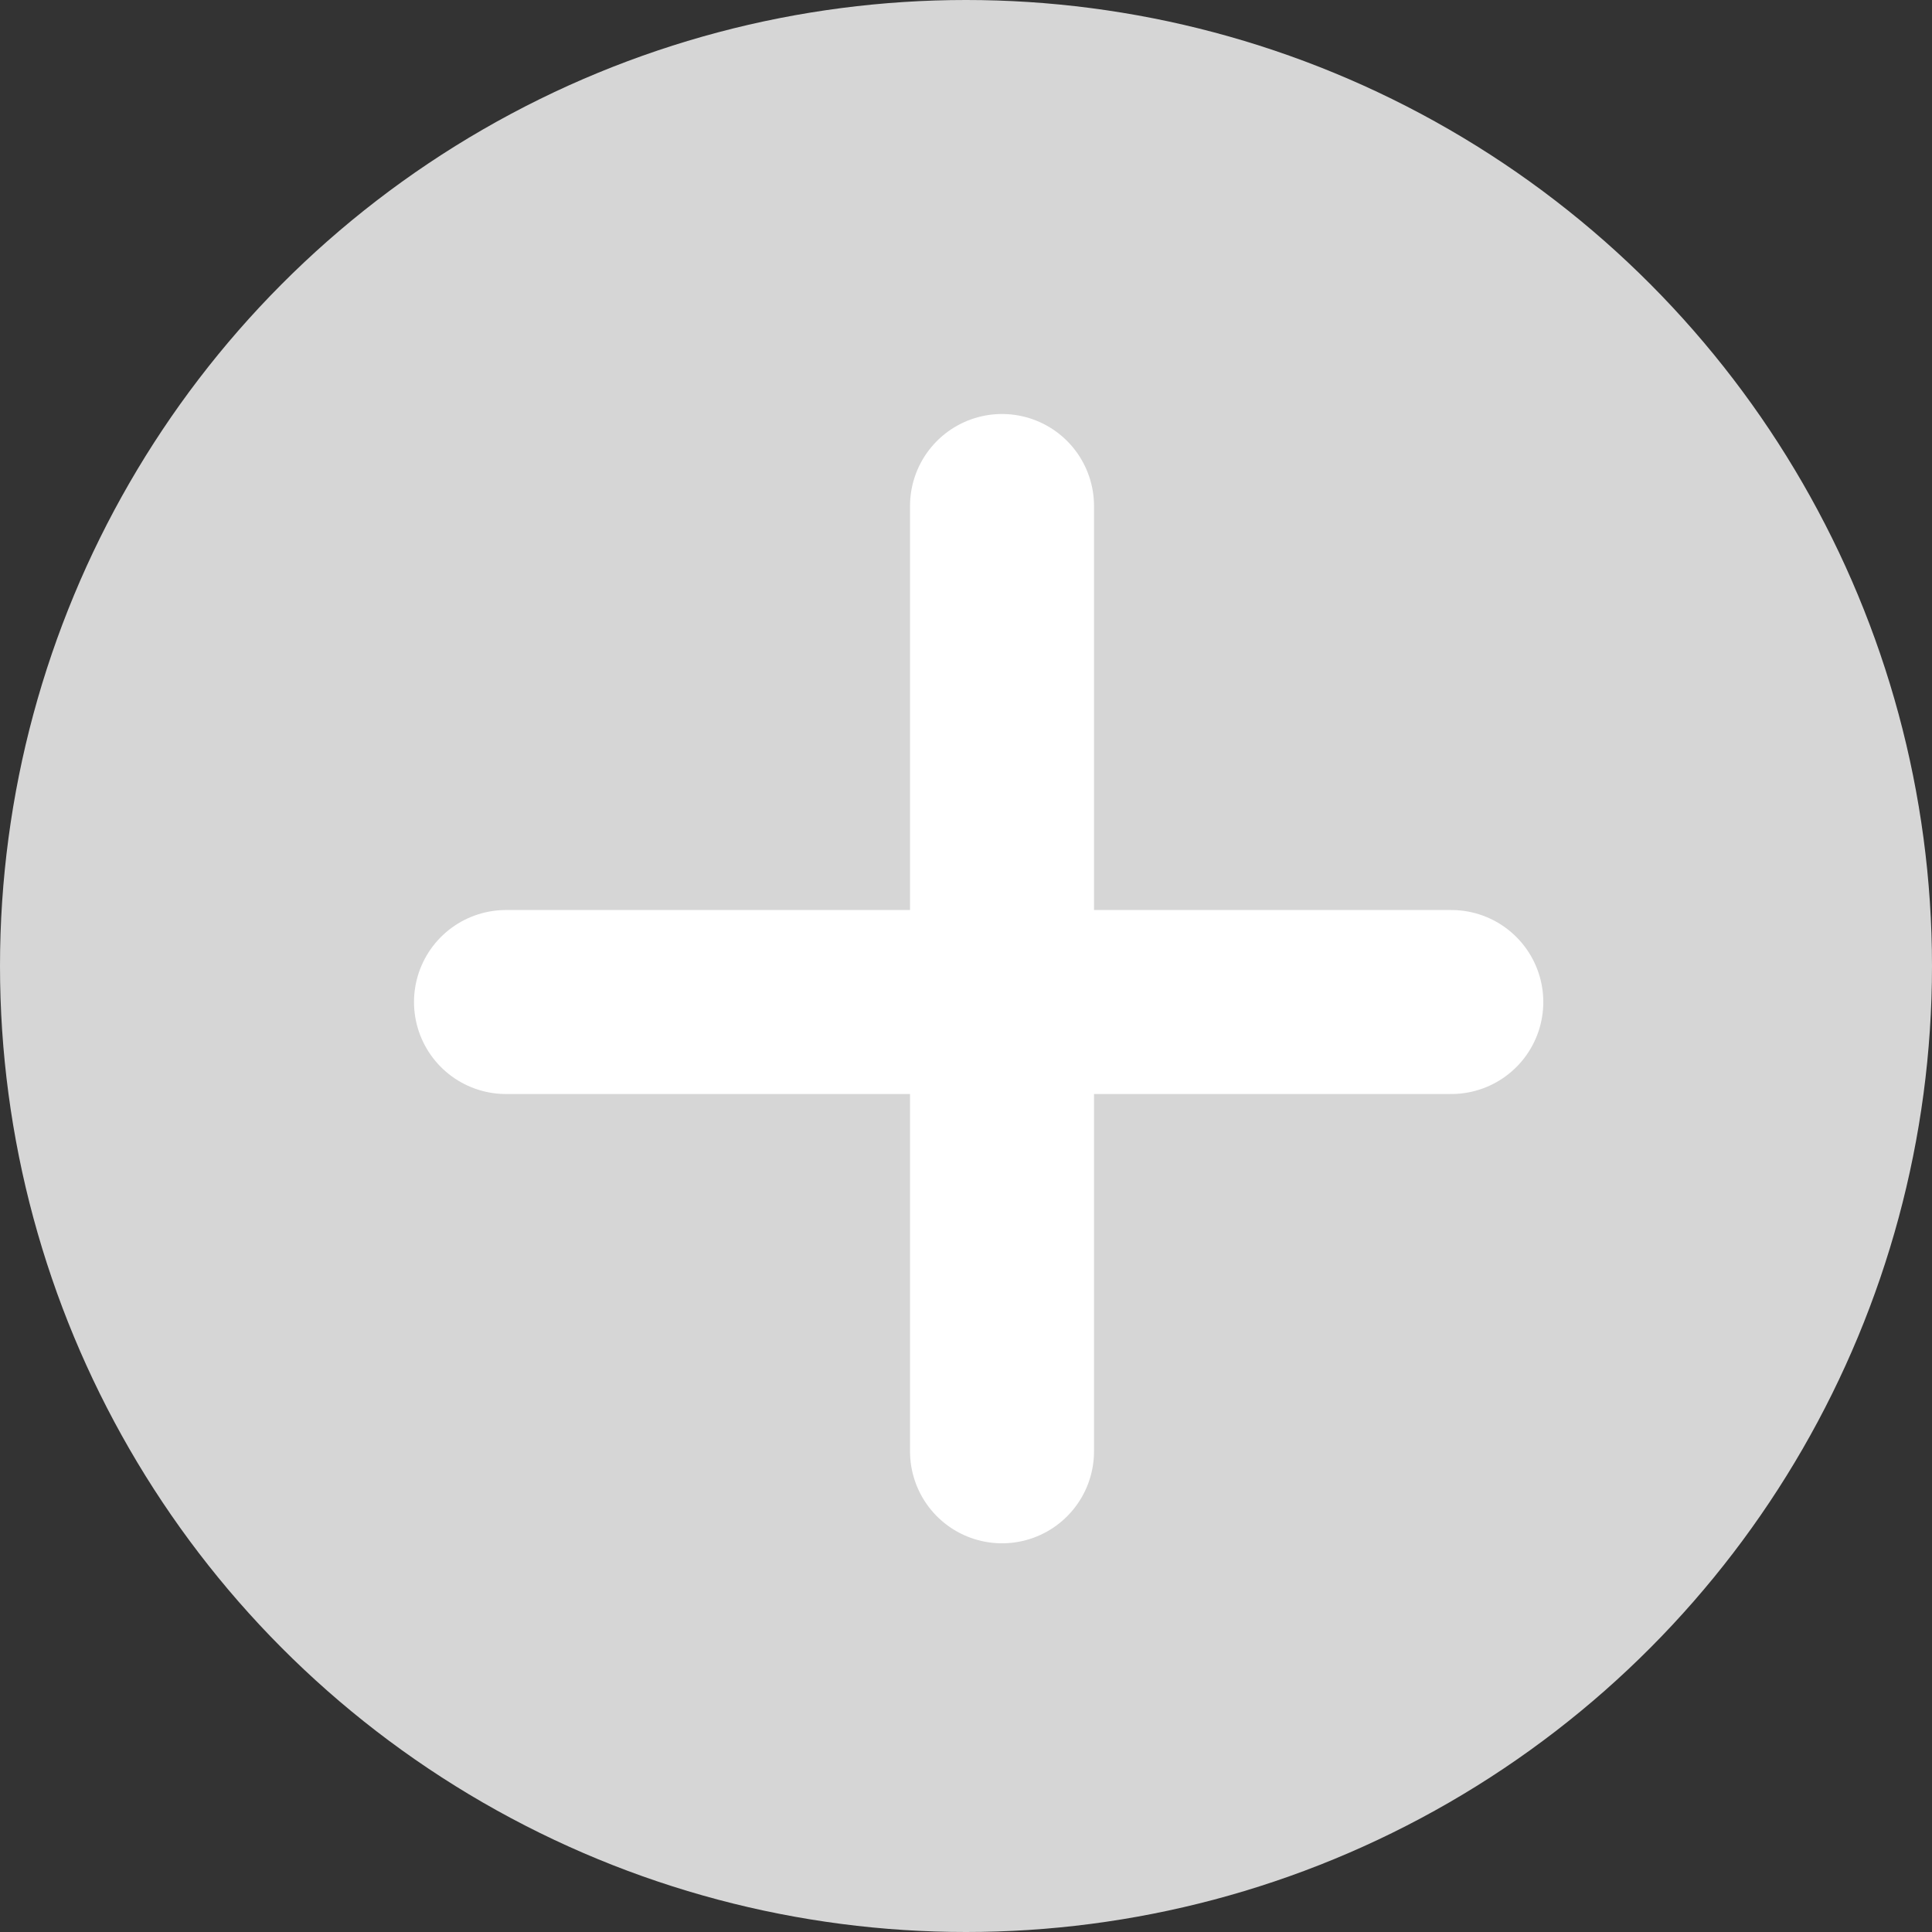 <svg xmlns="http://www.w3.org/2000/svg" viewBox="12803 18094 42 42">
  <rect x="12803" y="18094" width="42" height="42" fill="#333333" stroke="none"/>
  <defs>
    <style>
      .cls-1 {
        fill: #d6d6d6;
      }

      .cls-2 {
        fill: none;
        stroke: #fff;
        stroke-linecap: round;
        stroke-width: 4px;
      }
    </style>
  </defs>
  <g id="Group_895" data-name="Group 895" transform="translate(12773 17607)">
    <circle id="Ellipse_94" data-name="Ellipse 94" class="cls-1" cx="21" cy="21" r="21" transform="translate(30 487)"/>
    <g id="Group_780" data-name="Group 780" transform="translate(-4 307)">
      <g id="Group_774" data-name="Group 774" transform="translate(45 191)">
        <path id="Path_1086" data-name="Path 1086" class="cls-2" d="M0,0H20.55" transform="translate(0 10.783)"/>
        <path id="Path_1085" data-name="Path 1085" class="cls-2" d="M0,20.55V0" transform="translate(10.783 0)"/>
      </g>
    </g>
  </g>
</svg>
